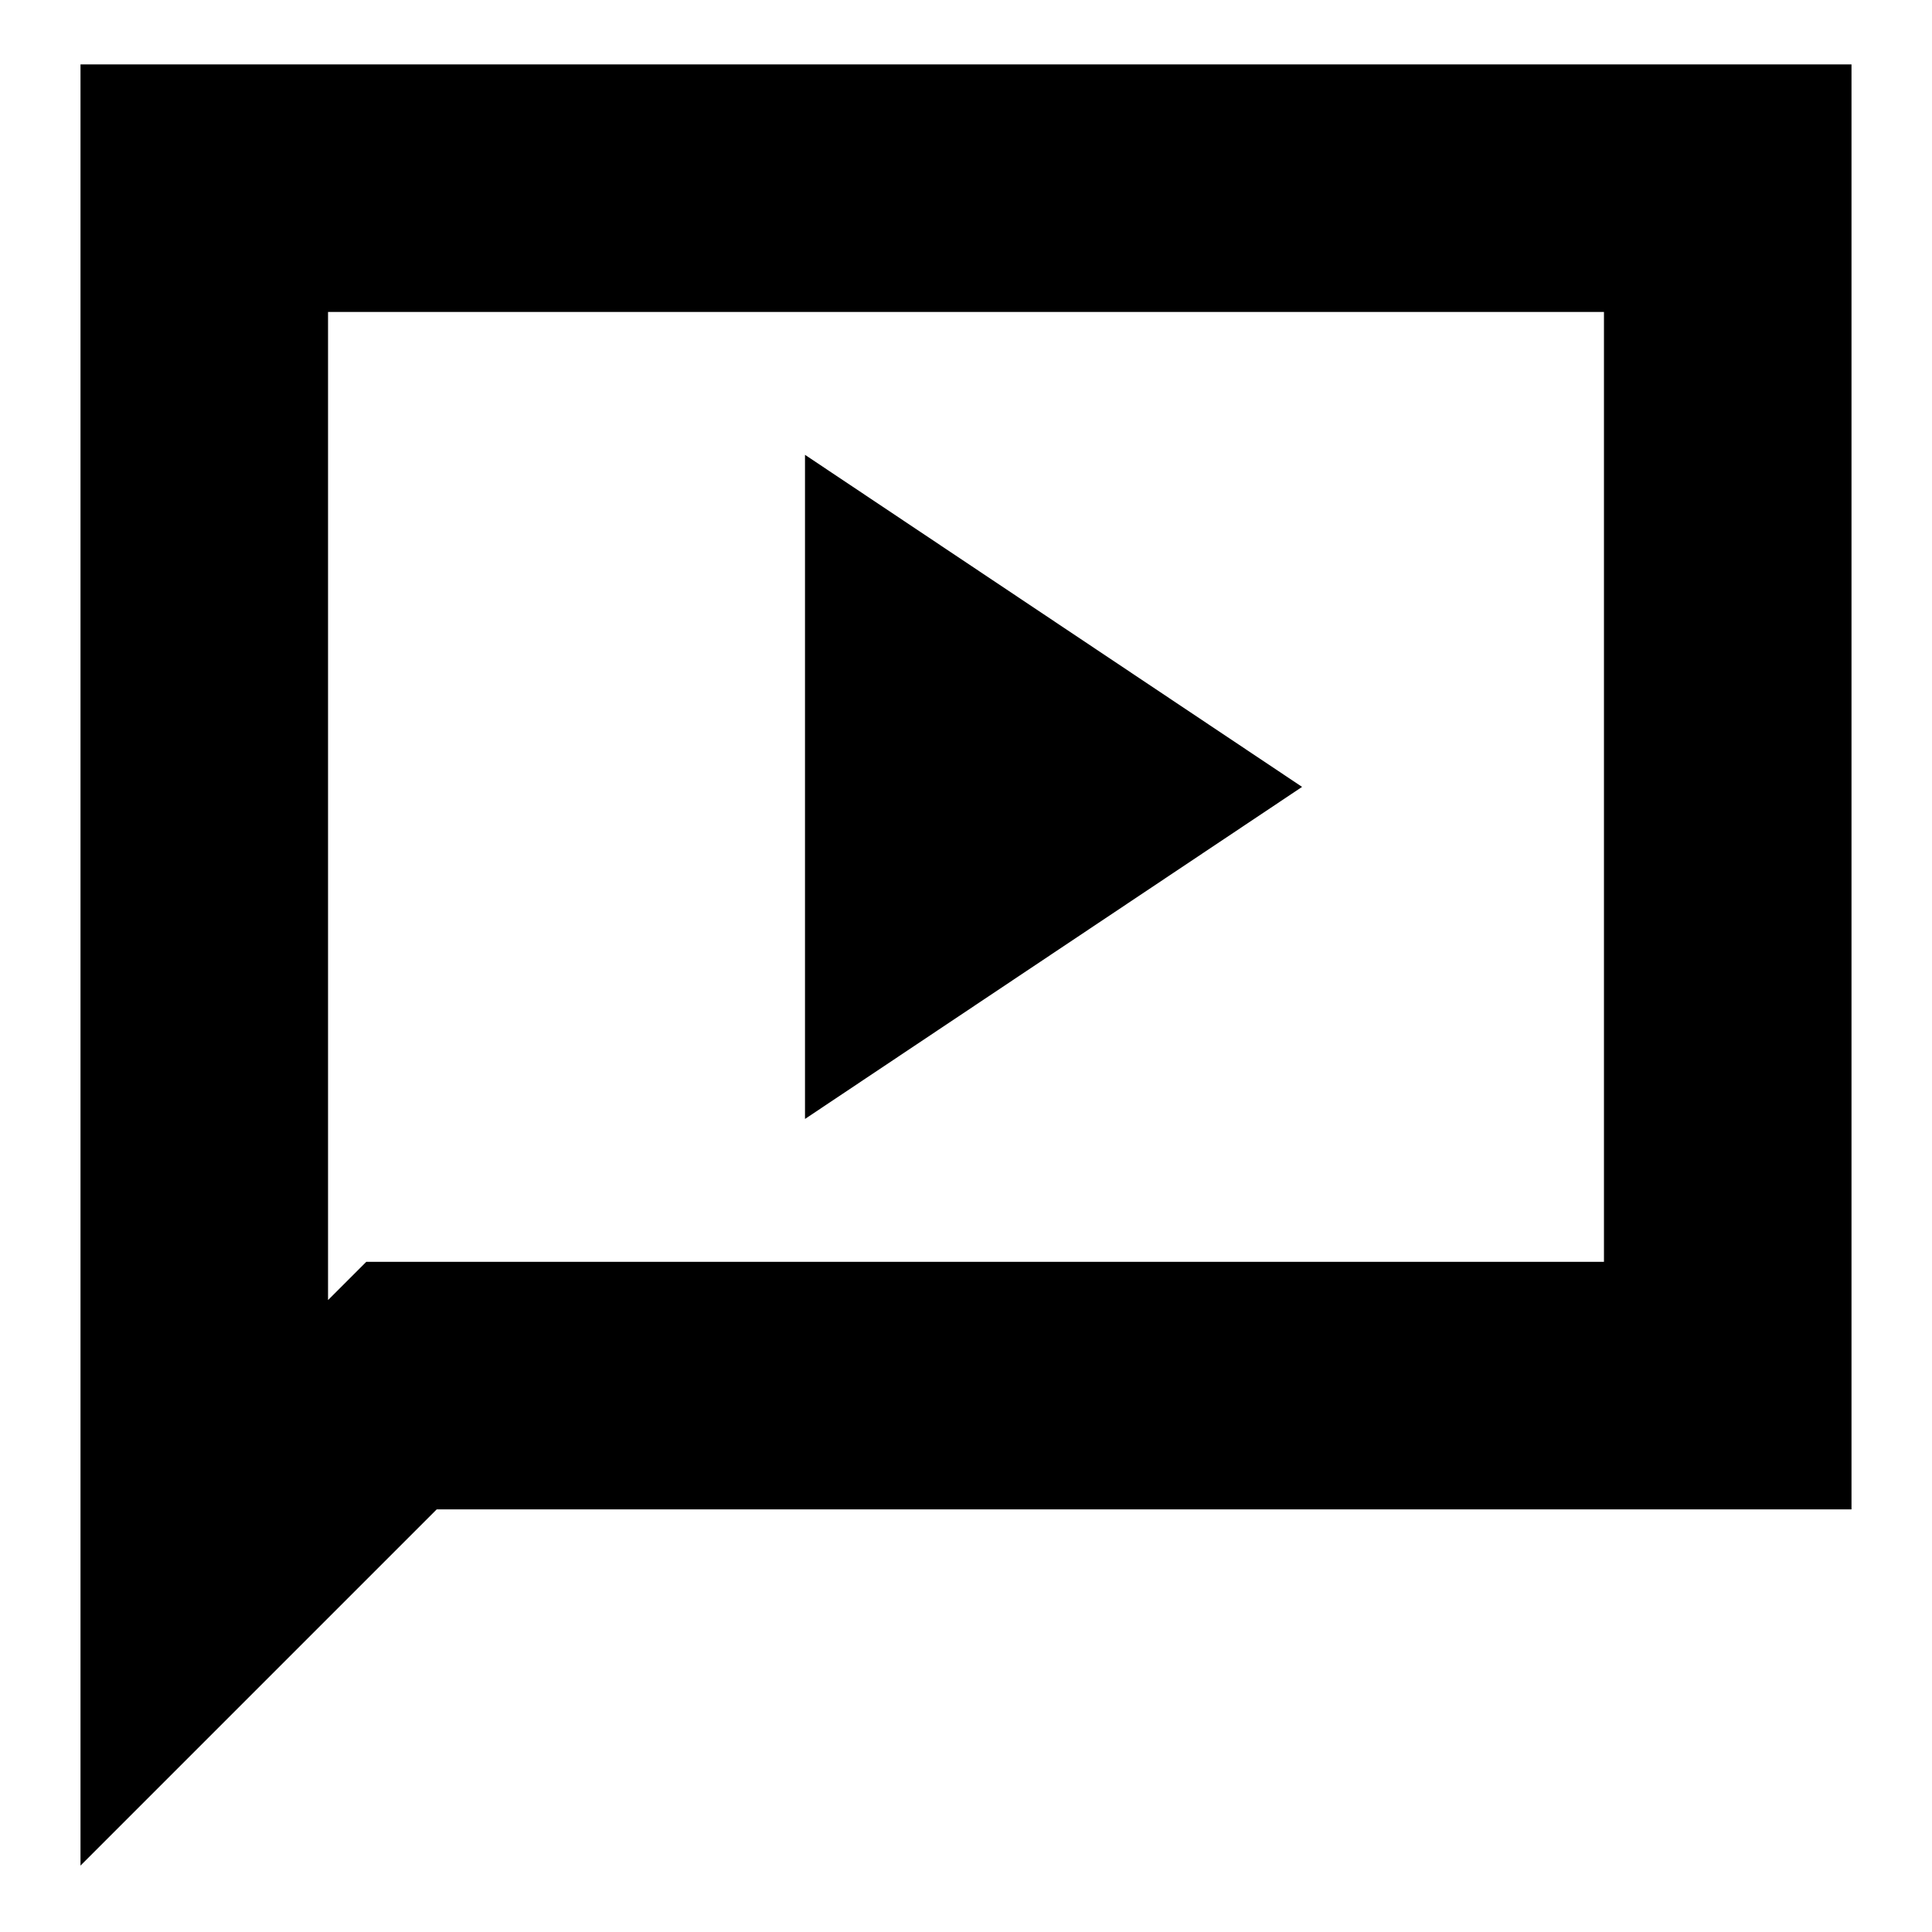 <svg xmlns="http://www.w3.org/2000/svg" height="24" width="24"><path d="M10 13.9 16.175 9.775 10 5.65ZM1 23.175V0.8H23V18.75H5.425ZM4.075 16.15 4.55 15.675H19.925V3.875H4.075ZM4.075 16.15V3.875V15.675Z"/></svg>
